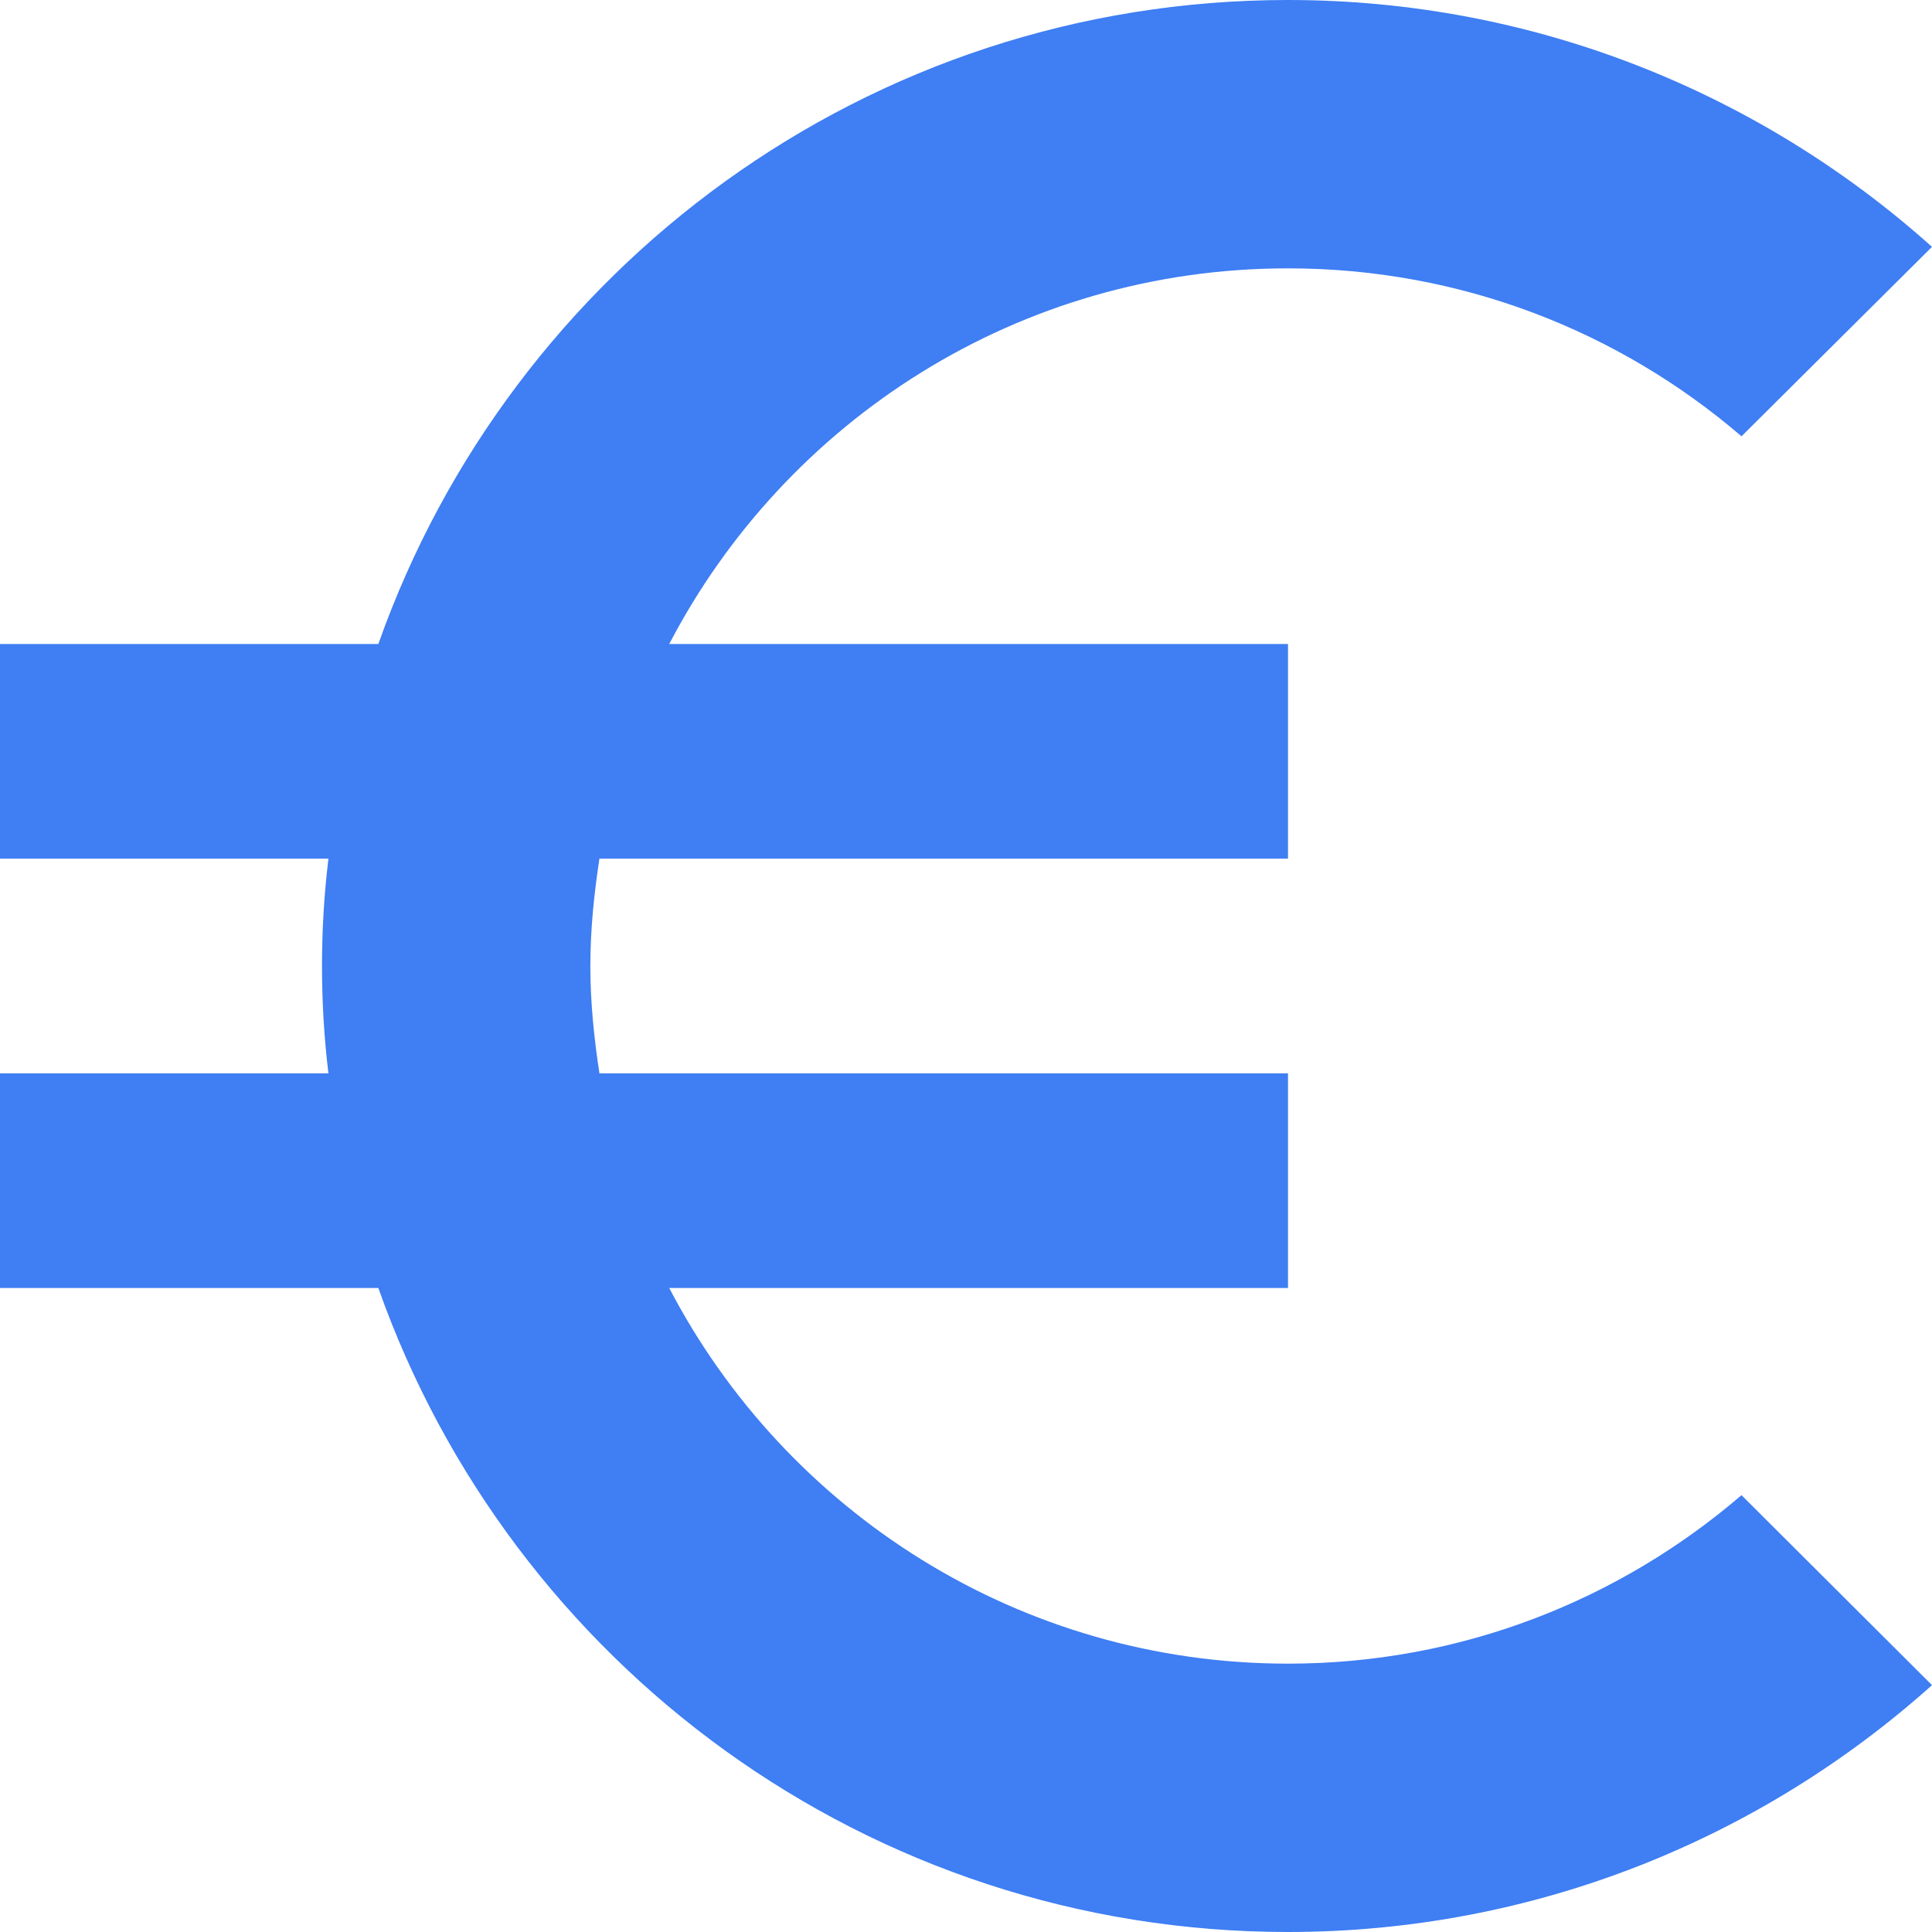 <svg width="48" height="48" viewBox="0 0 48 48" fill="none" xmlns="http://www.w3.org/2000/svg">
<path d="M32 41.333C25.32 41.333 19.52 37.547 16.627 32H32V26.667H14.893C14.76 25.8 14.667 24.907 14.667 24C14.667 23.093 14.76 22.2 14.893 21.333H32V16H16.627C19.52 10.453 25.307 6.667 32 6.667C36.307 6.667 40.24 8.24 43.267 10.84L48 6.133C43.76 2.333 38.147 0 32 0C21.56 0 12.693 6.68 9.4 16H0V21.333H8.16C8.053 22.213 8 23.093 8 24C8 24.907 8.053 25.787 8.16 26.667H0V32H9.4C12.693 41.32 21.56 48 32 48C38.147 48 43.76 45.667 48 41.867L43.267 37.147C40.24 39.747 36.307 41.333 32 41.333Z" fill="#3F7EF3"/>
</svg>
